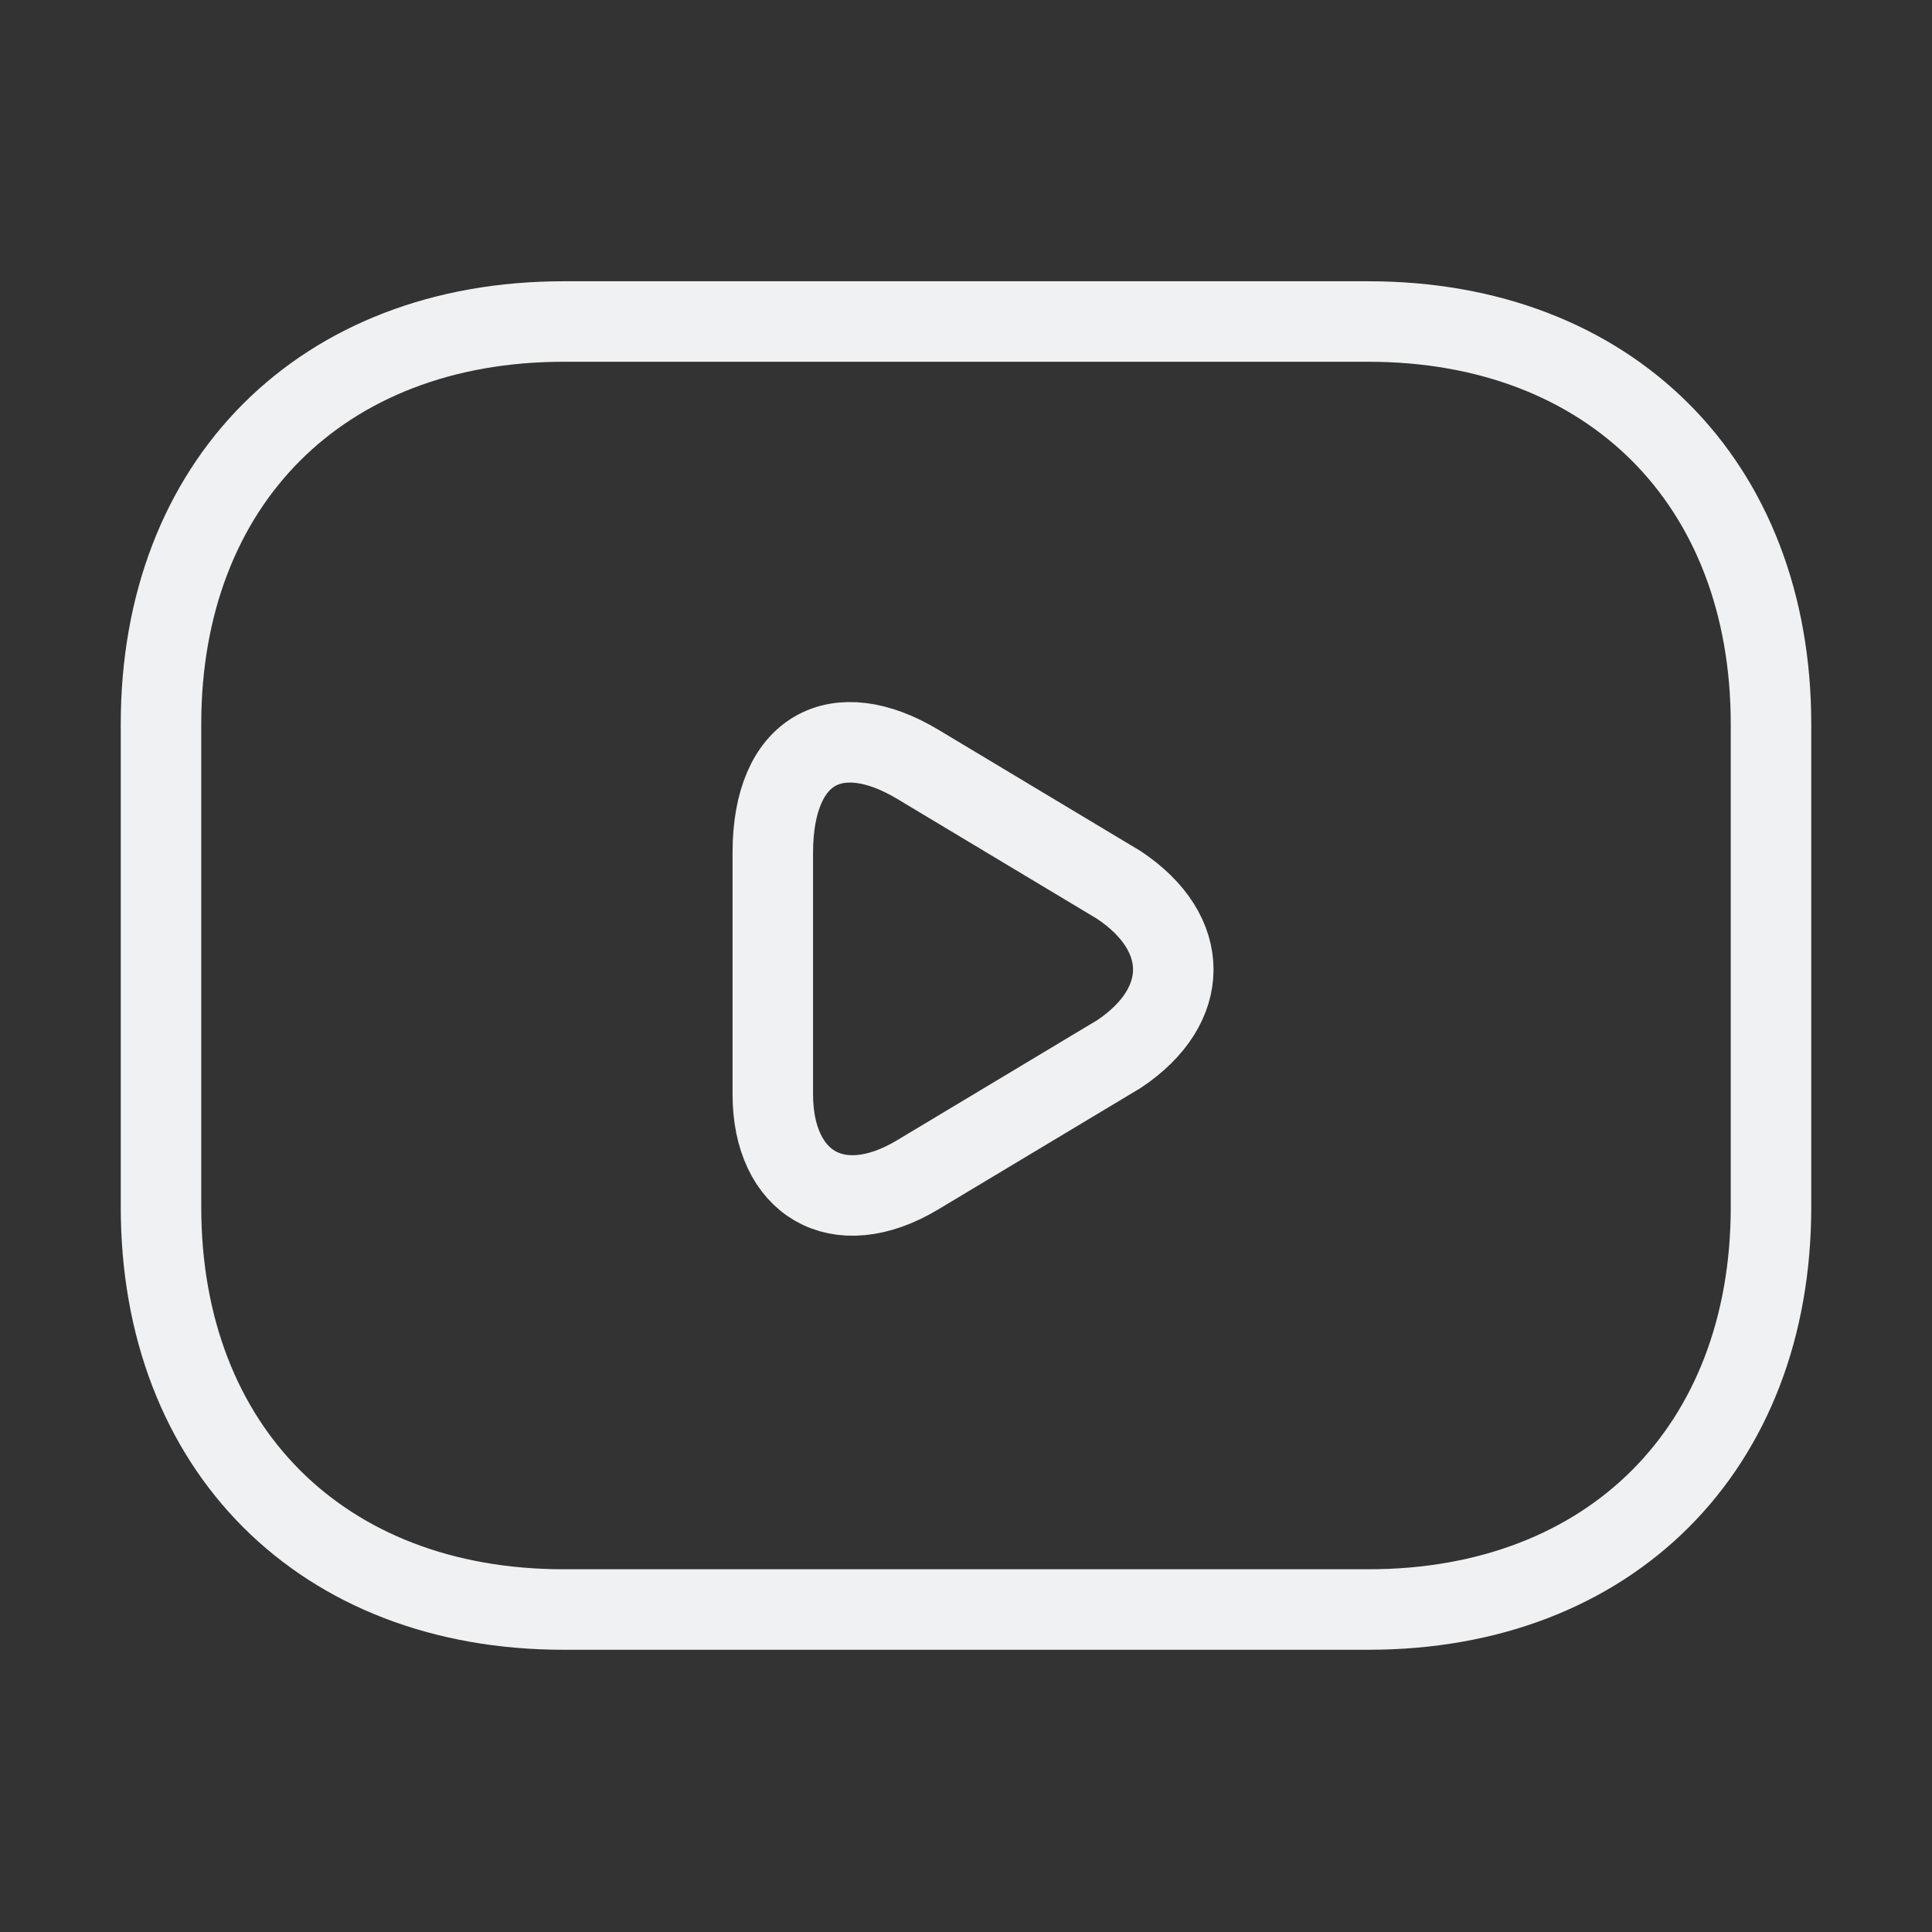 <svg width="24" height="24" viewBox="0 0 24 24" fill="none" xmlns="http://www.w3.org/2000/svg">
<rect x="0" y="0" width="24" height="24" fill="#333333" stroke="none"/>
<g clip-path="url(#clip0_163_460)">
<path d="M17 19.994H7C4 19.994 2 17.994 2 14.994V8.994C2 5.994 4 3.994 7 3.994H17C20 3.994 22 5.994 22 8.994V14.994C22 17.994 20 19.994 17 19.994Z" stroke="#F0F1F2" stroke-miterlimit="10" stroke-linecap="round" stroke-linejoin="round"/>
<path d="M11.4 9.494L13.9 10.994C14.8 11.594 14.8 12.494 13.9 13.094L11.4 14.594C10.4 15.194 9.6 14.694 9.6 13.594V10.594C9.6 9.294 10.4 8.894 11.4 9.494Z" stroke="#F0F1F2" stroke-miterlimit="10" stroke-linecap="round" stroke-linejoin="round"/>
</g>
<defs>
<clipPath id="clip0_163_460">
<rect width="24" height="24" fill="white" transform="translate(0 -0.006)"/>
</clipPath>
</defs>
</svg>
